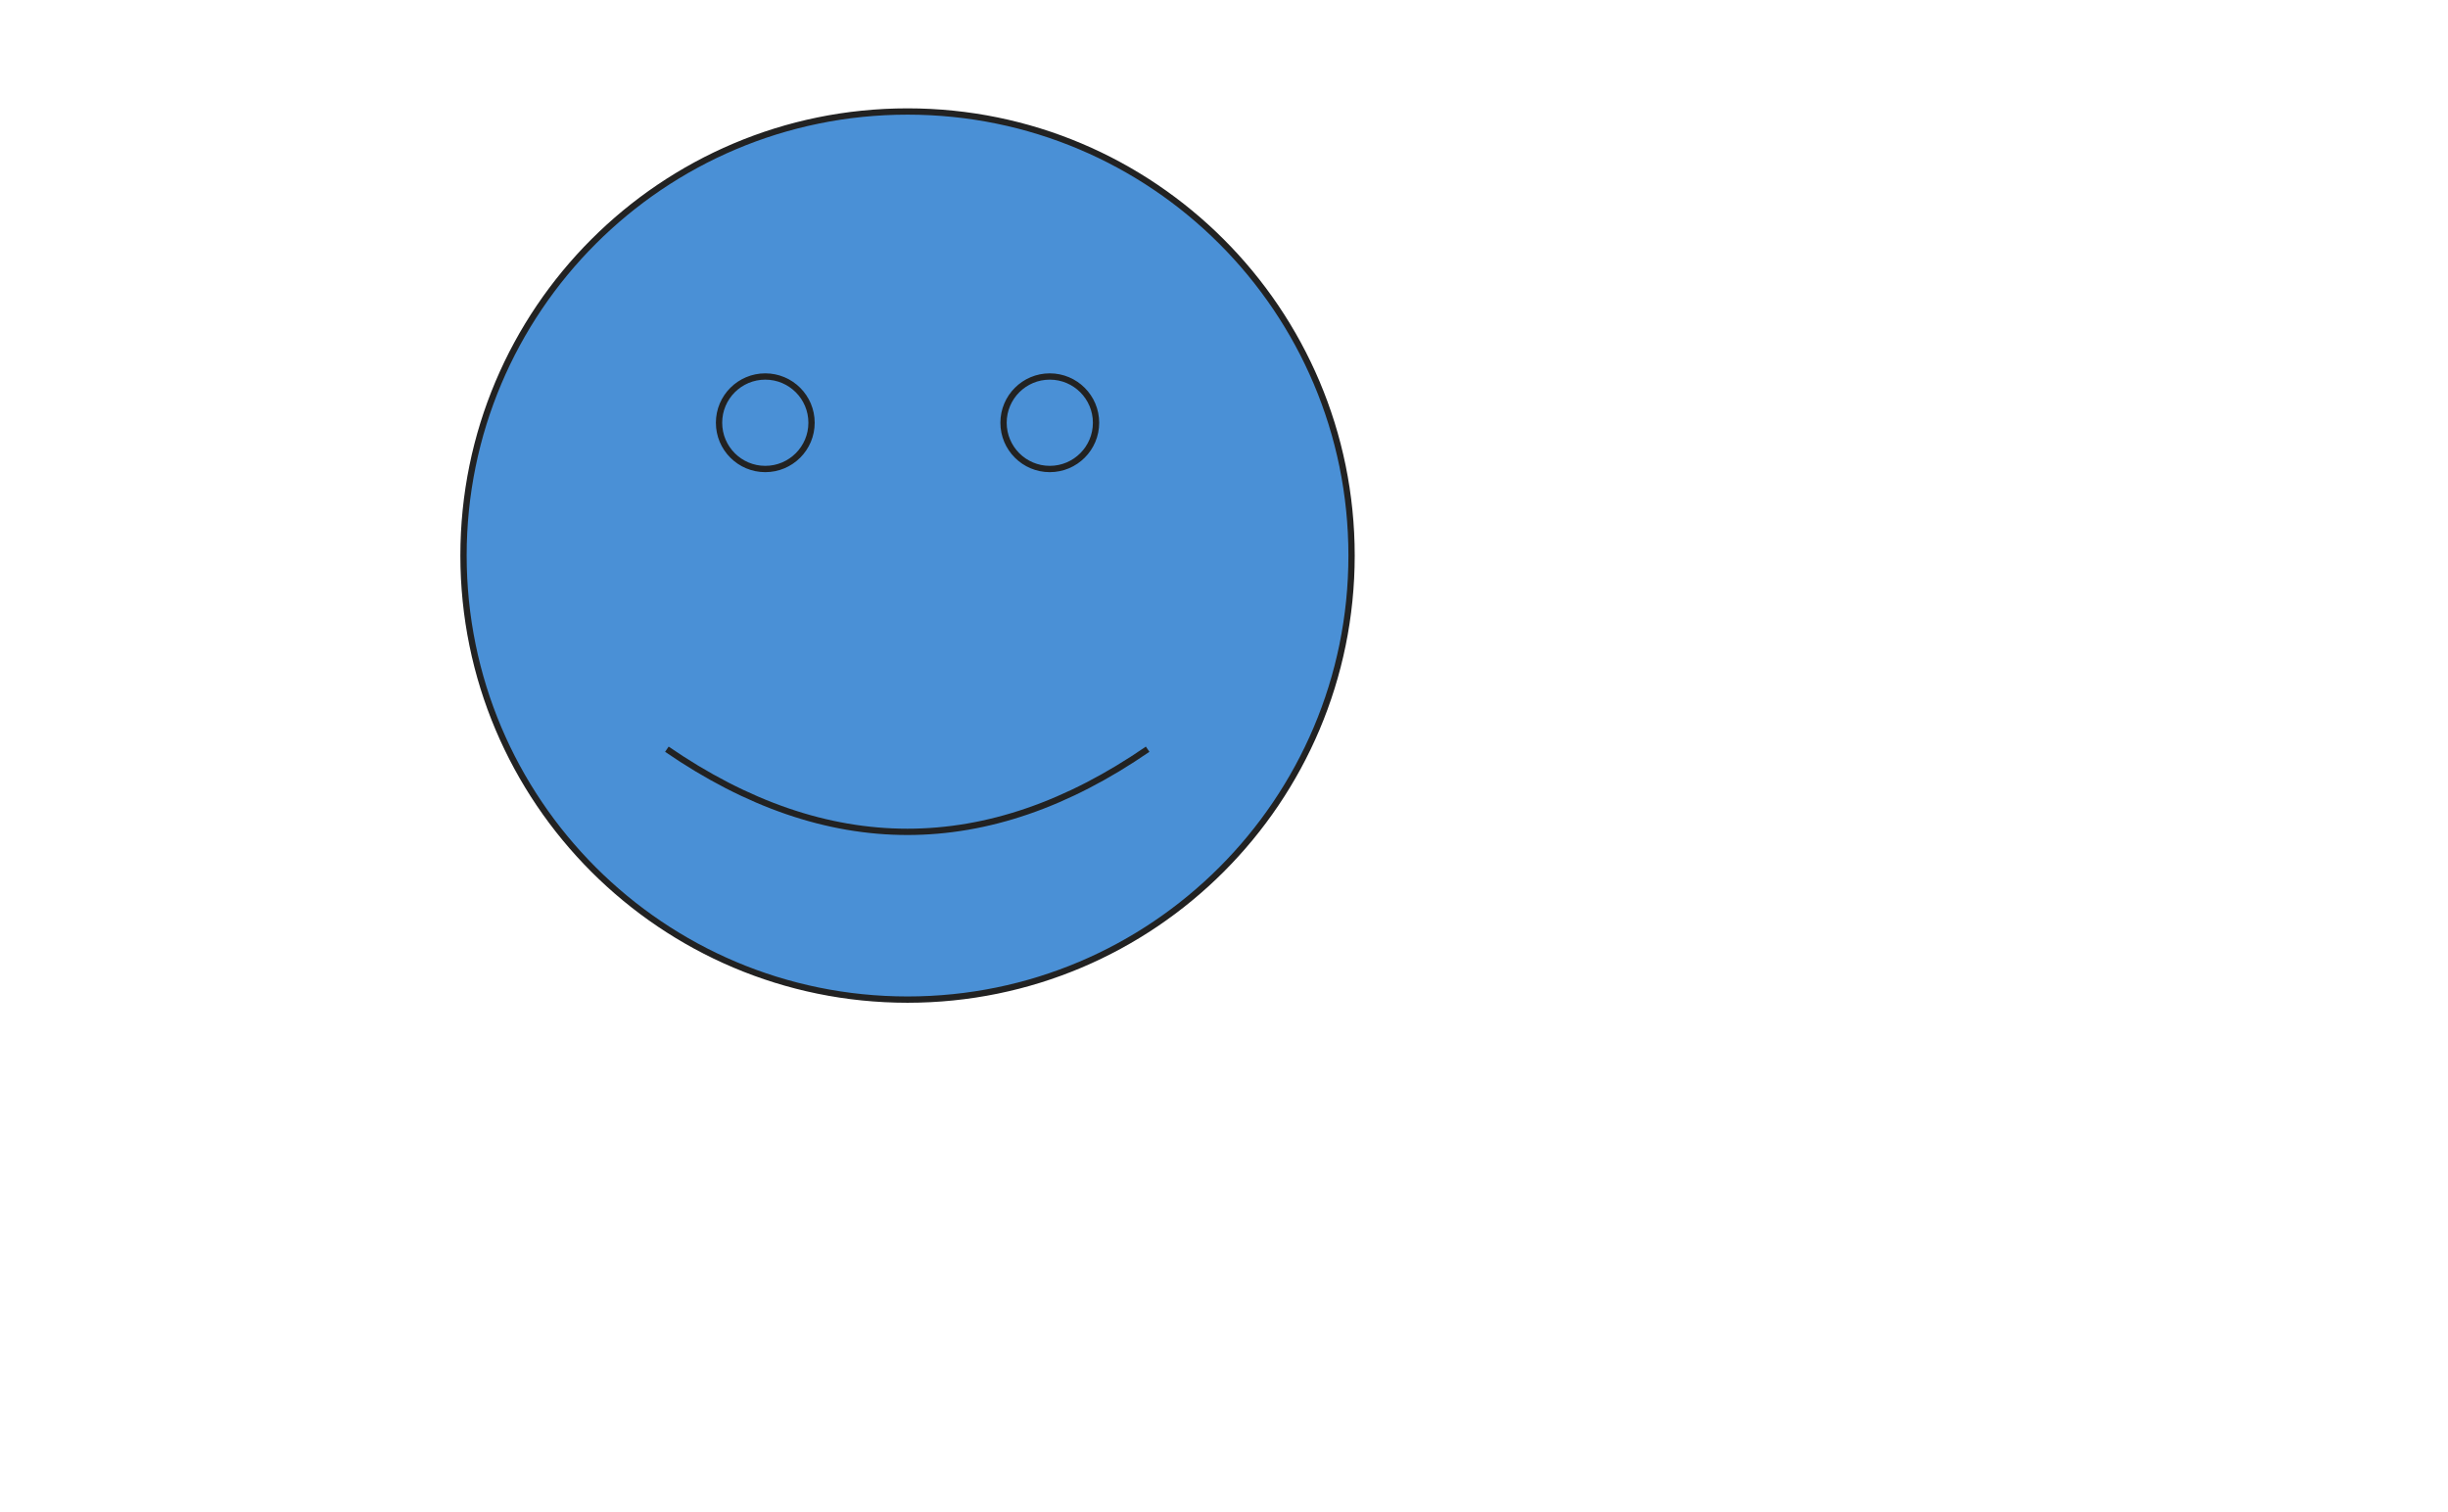 <svg xmlns="http://www.w3.org/2000/svg" xmlns:se="http://svg-edit.googlecode.com" xmlns:xlink="http://www.w3.org/1999/xlink" xmlns:dc="http://purl.org/dc/elements/1.1/" xmlns:cc="http://creativecommons.org/ns#" xmlns:rdf="http://www.w3.org/1999/02/22-rdf-syntax-ns#" xmlns:inkscape="http://www.inkscape.org/namespaces/inkscape" width="777" height="480" style="">
	<title>my vector image</title>
	<!-- Created with Vector Paint - http://www.vectorpaint.yaks.com/ https://chrome.google.com/webstore/detail/hnbpdiengicdefcjecjbnjnoifekhgdo -->

	<path fill="#4a90d6" stroke="#222222" stroke-width="2" stroke-linejoin="round" stroke-dashoffset="" fill-rule="nonzero" marker-start="" marker-mid="" marker-end="" id="svg_6" d="M211.667,237.782 Q288.054,290.244 364.263,237.782 M228.223,134.17 C228.223,126.062 234.796,119.49 242.903,119.49 C251.011,119.49 257.584,126.062 257.584,134.17 C257.584,142.278 251.011,148.851 242.903,148.851 C234.796,148.851 228.223,142.278 228.223,134.17 M318.525,134.17 C318.525,126.062 325.098,119.49 333.206,119.49 C341.313,119.49 347.886,126.062 347.886,134.17 C347.886,142.278 341.313,148.851 333.206,148.851 C325.098,148.851 318.525,142.278 318.525,134.17 M147.12,176.32 L147.12,176.32 C147.12,98.484 210.219,35.386 288.054,35.386 C365.89,35.386 428.989,98.484 428.989,176.32 C428.989,254.156 365.89,317.254 288.054,317.254 C210.219,317.254 147.12,254.156 147.12,176.32 zM147.12,176.32 L147.12,176.32 C147.12,98.484 210.219,35.386 288.054,35.386 C365.89,35.386 428.989,98.484 428.989,176.32 C428.989,254.156 365.89,317.254 288.054,317.254 C210.219,317.254 147.12,254.156 147.12,176.32 " style="color: rgb(0, 0, 0);" class="selected"/>

</svg>